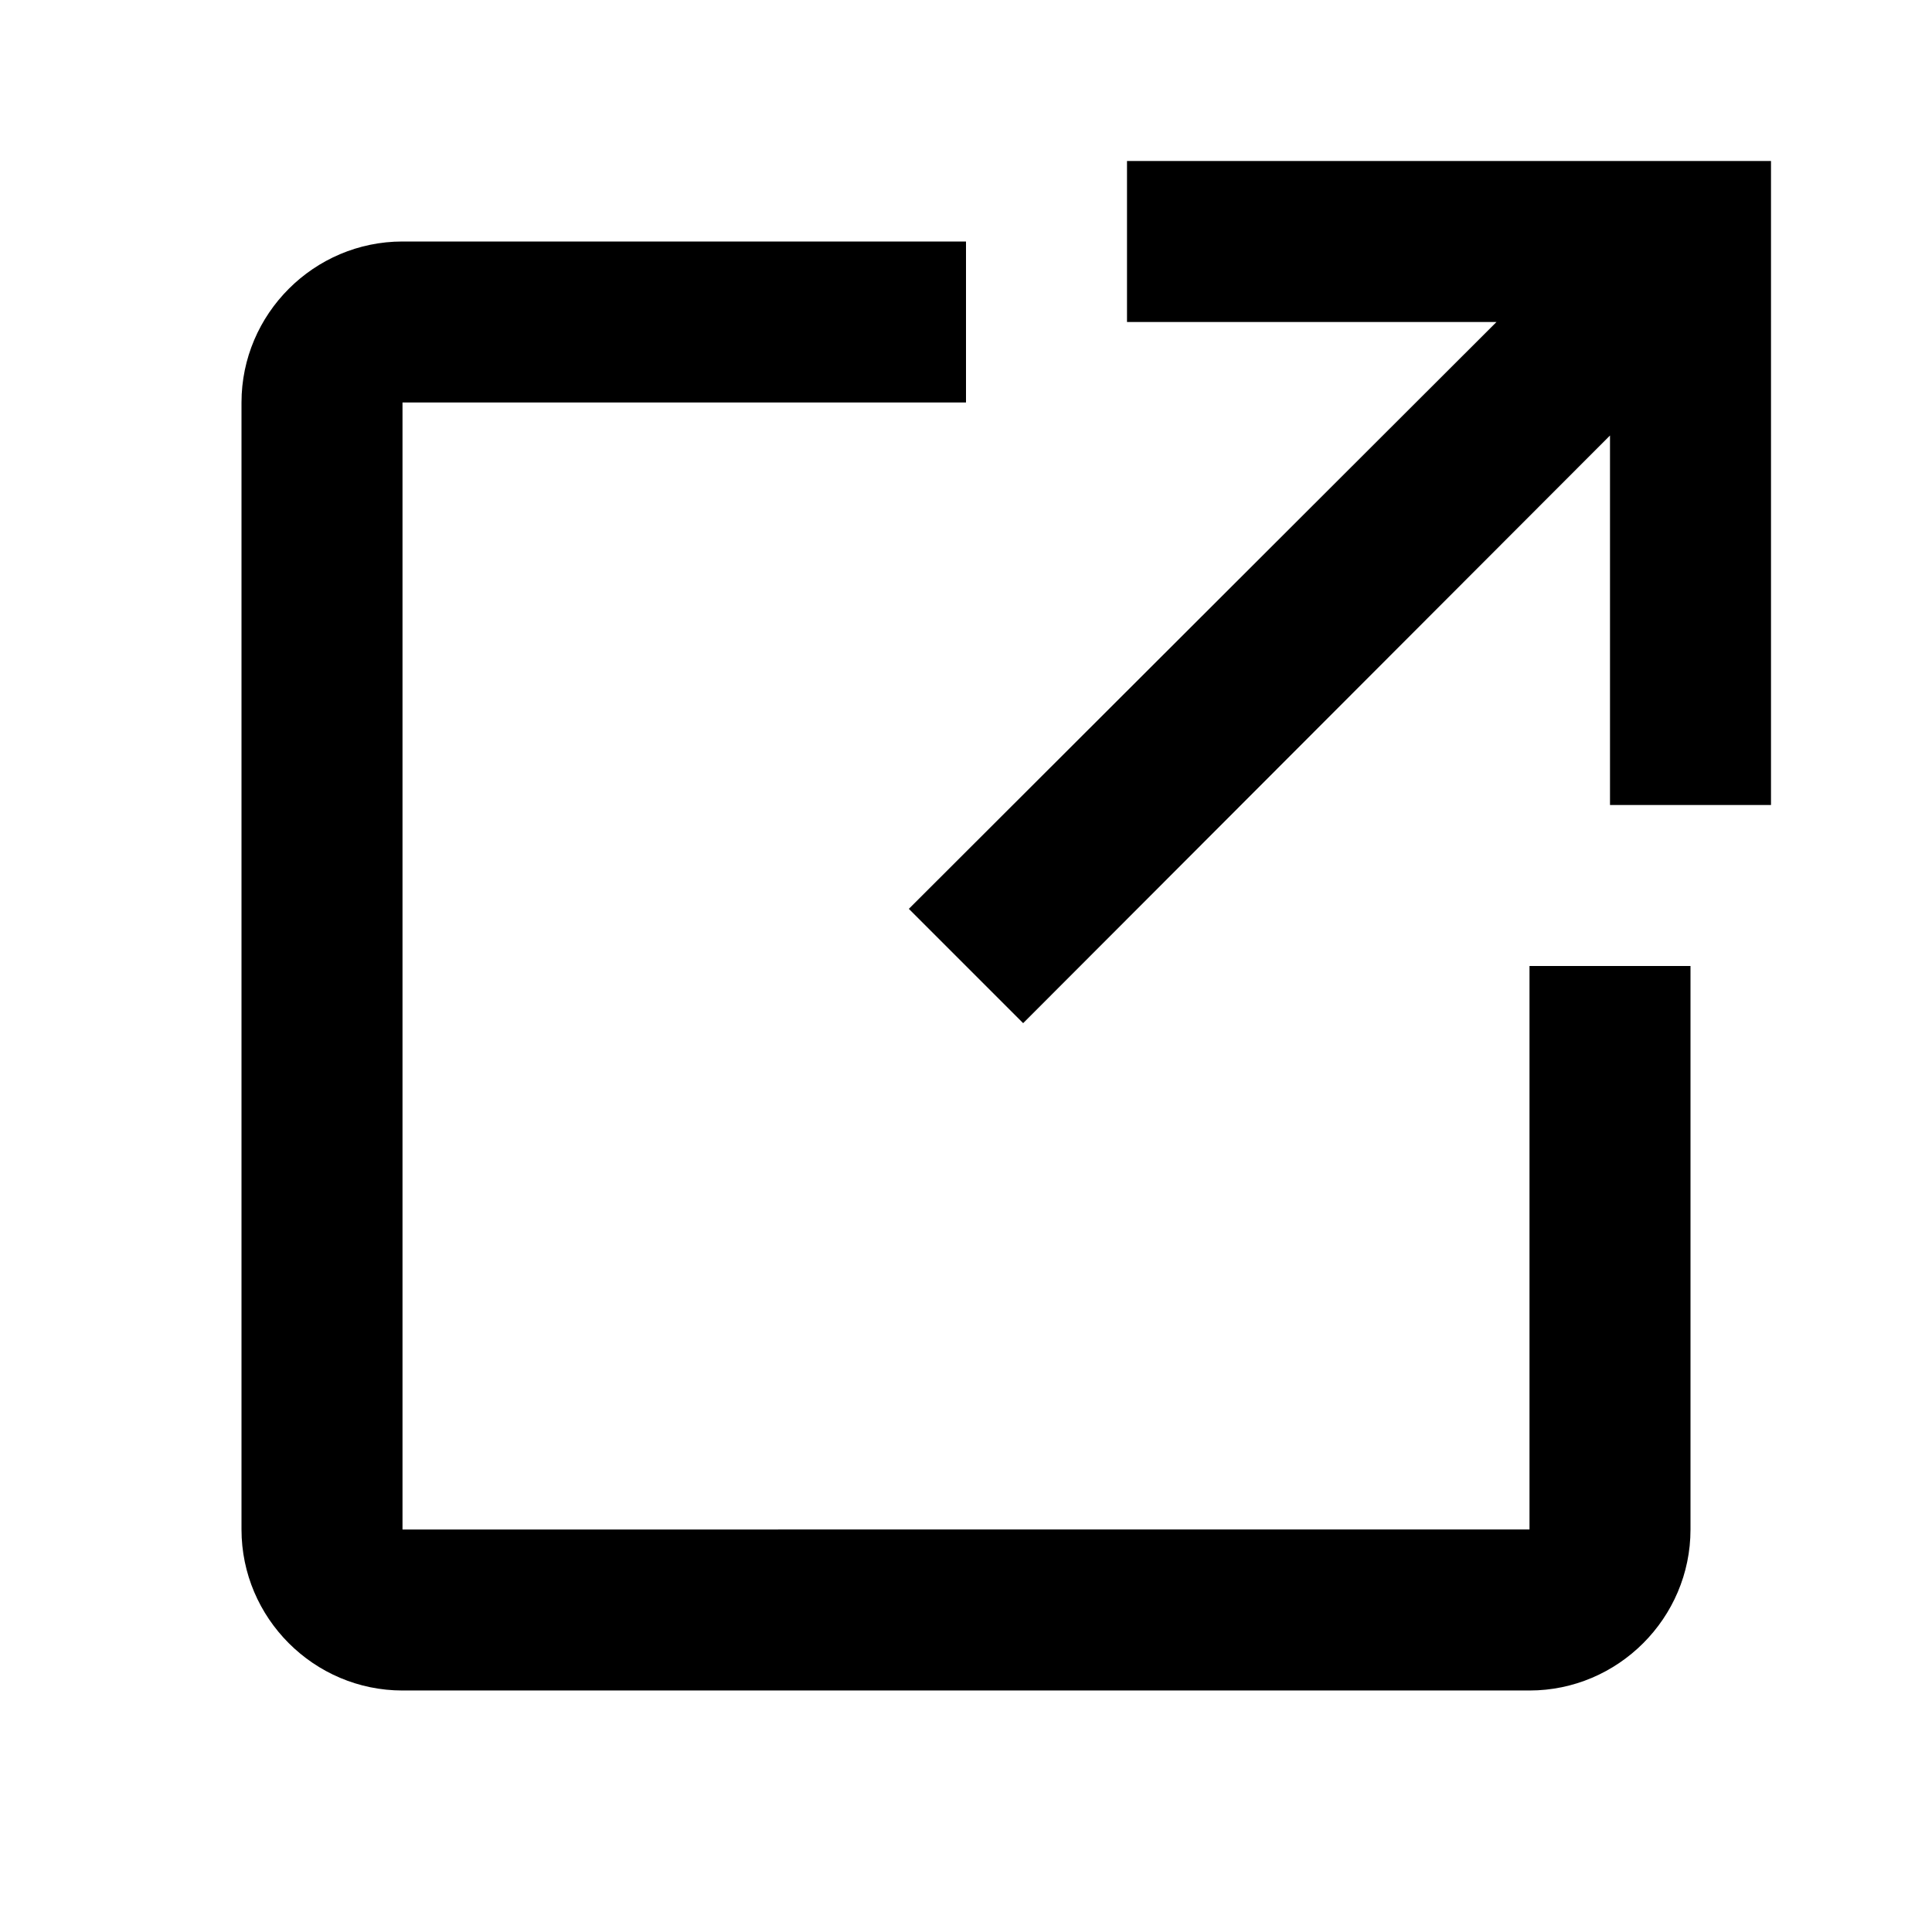 <svg xmlns="http://www.w3.org/2000/svg" width="24" height="24"><!--Boxicons v3.0 https://boxicons.com | License  https://docs.boxicons.com/free--><path d="M14 4h4.59l-7.3 7.29 1.42 1.42L20 5.41V10h2V2h-8z"/><path d="M12 5V3H5c-1.1 0-2 .9-2 2v14c0 1.1.9 2 2 2h14c1.1 0 2-.9 2-2v-7h-2v7H5V5z"/></svg>